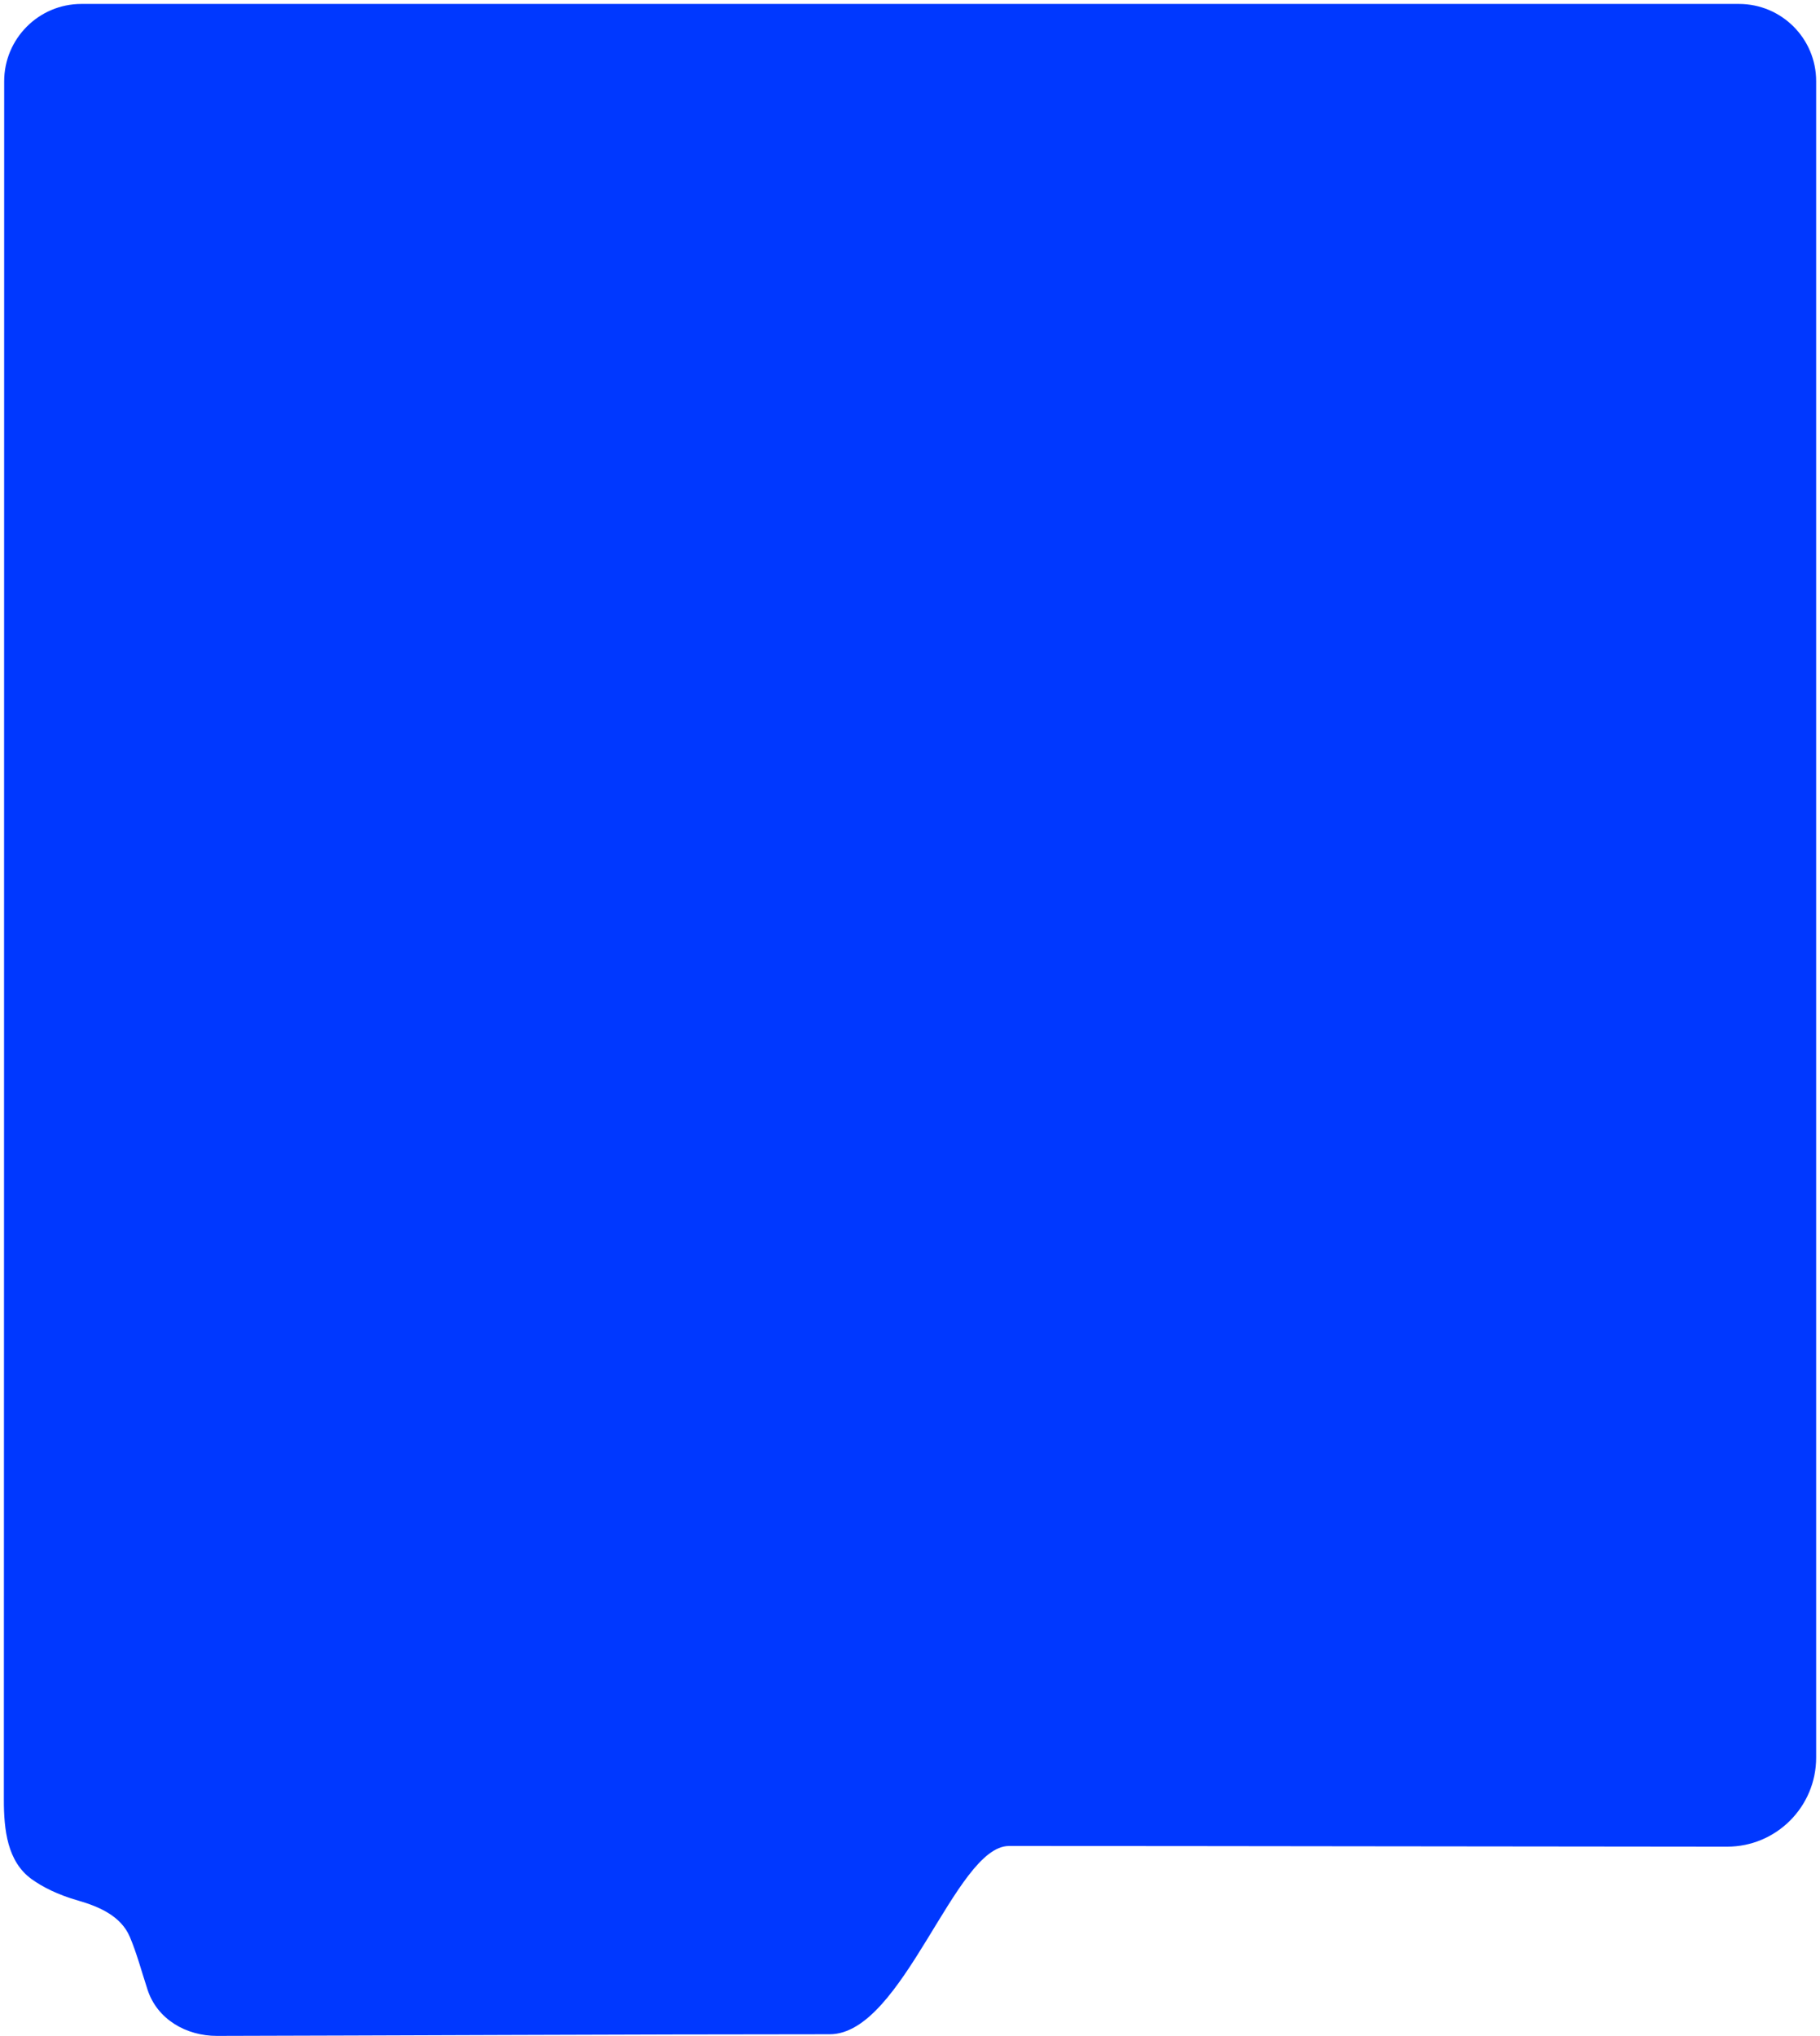 <svg width="321" height="359" viewBox="0 0 321 359" fill="none" xmlns="http://www.w3.org/2000/svg">
<path d="M306.704 0.696L14.354 0.696C6.834 0.696 0.737 6.816 0.737 14.336C0.734 167.442 0.693 286.362 0.681 317.329C0.679 322.644 1.283 328.266 5.602 331.363C7.514 332.733 10.148 334.086 13.763 335.121C17.541 336.204 21.341 337.887 22.886 341.501C24.087 344.311 24.946 347.535 26.024 350.843C27.722 356.049 32.816 359.001 38.292 358.99C65.038 358.938 111.918 358.699 146.342 358.699C159.295 358.699 168.438 325.503 177.948 325.503C217.646 325.503 260.74 325.603 304.609 325.624C313.286 325.628 320.322 318.593 320.322 309.916V14.313C320.322 6.792 314.225 0.696 306.704 0.696Z" fill="#0038FF"/>
</svg>
